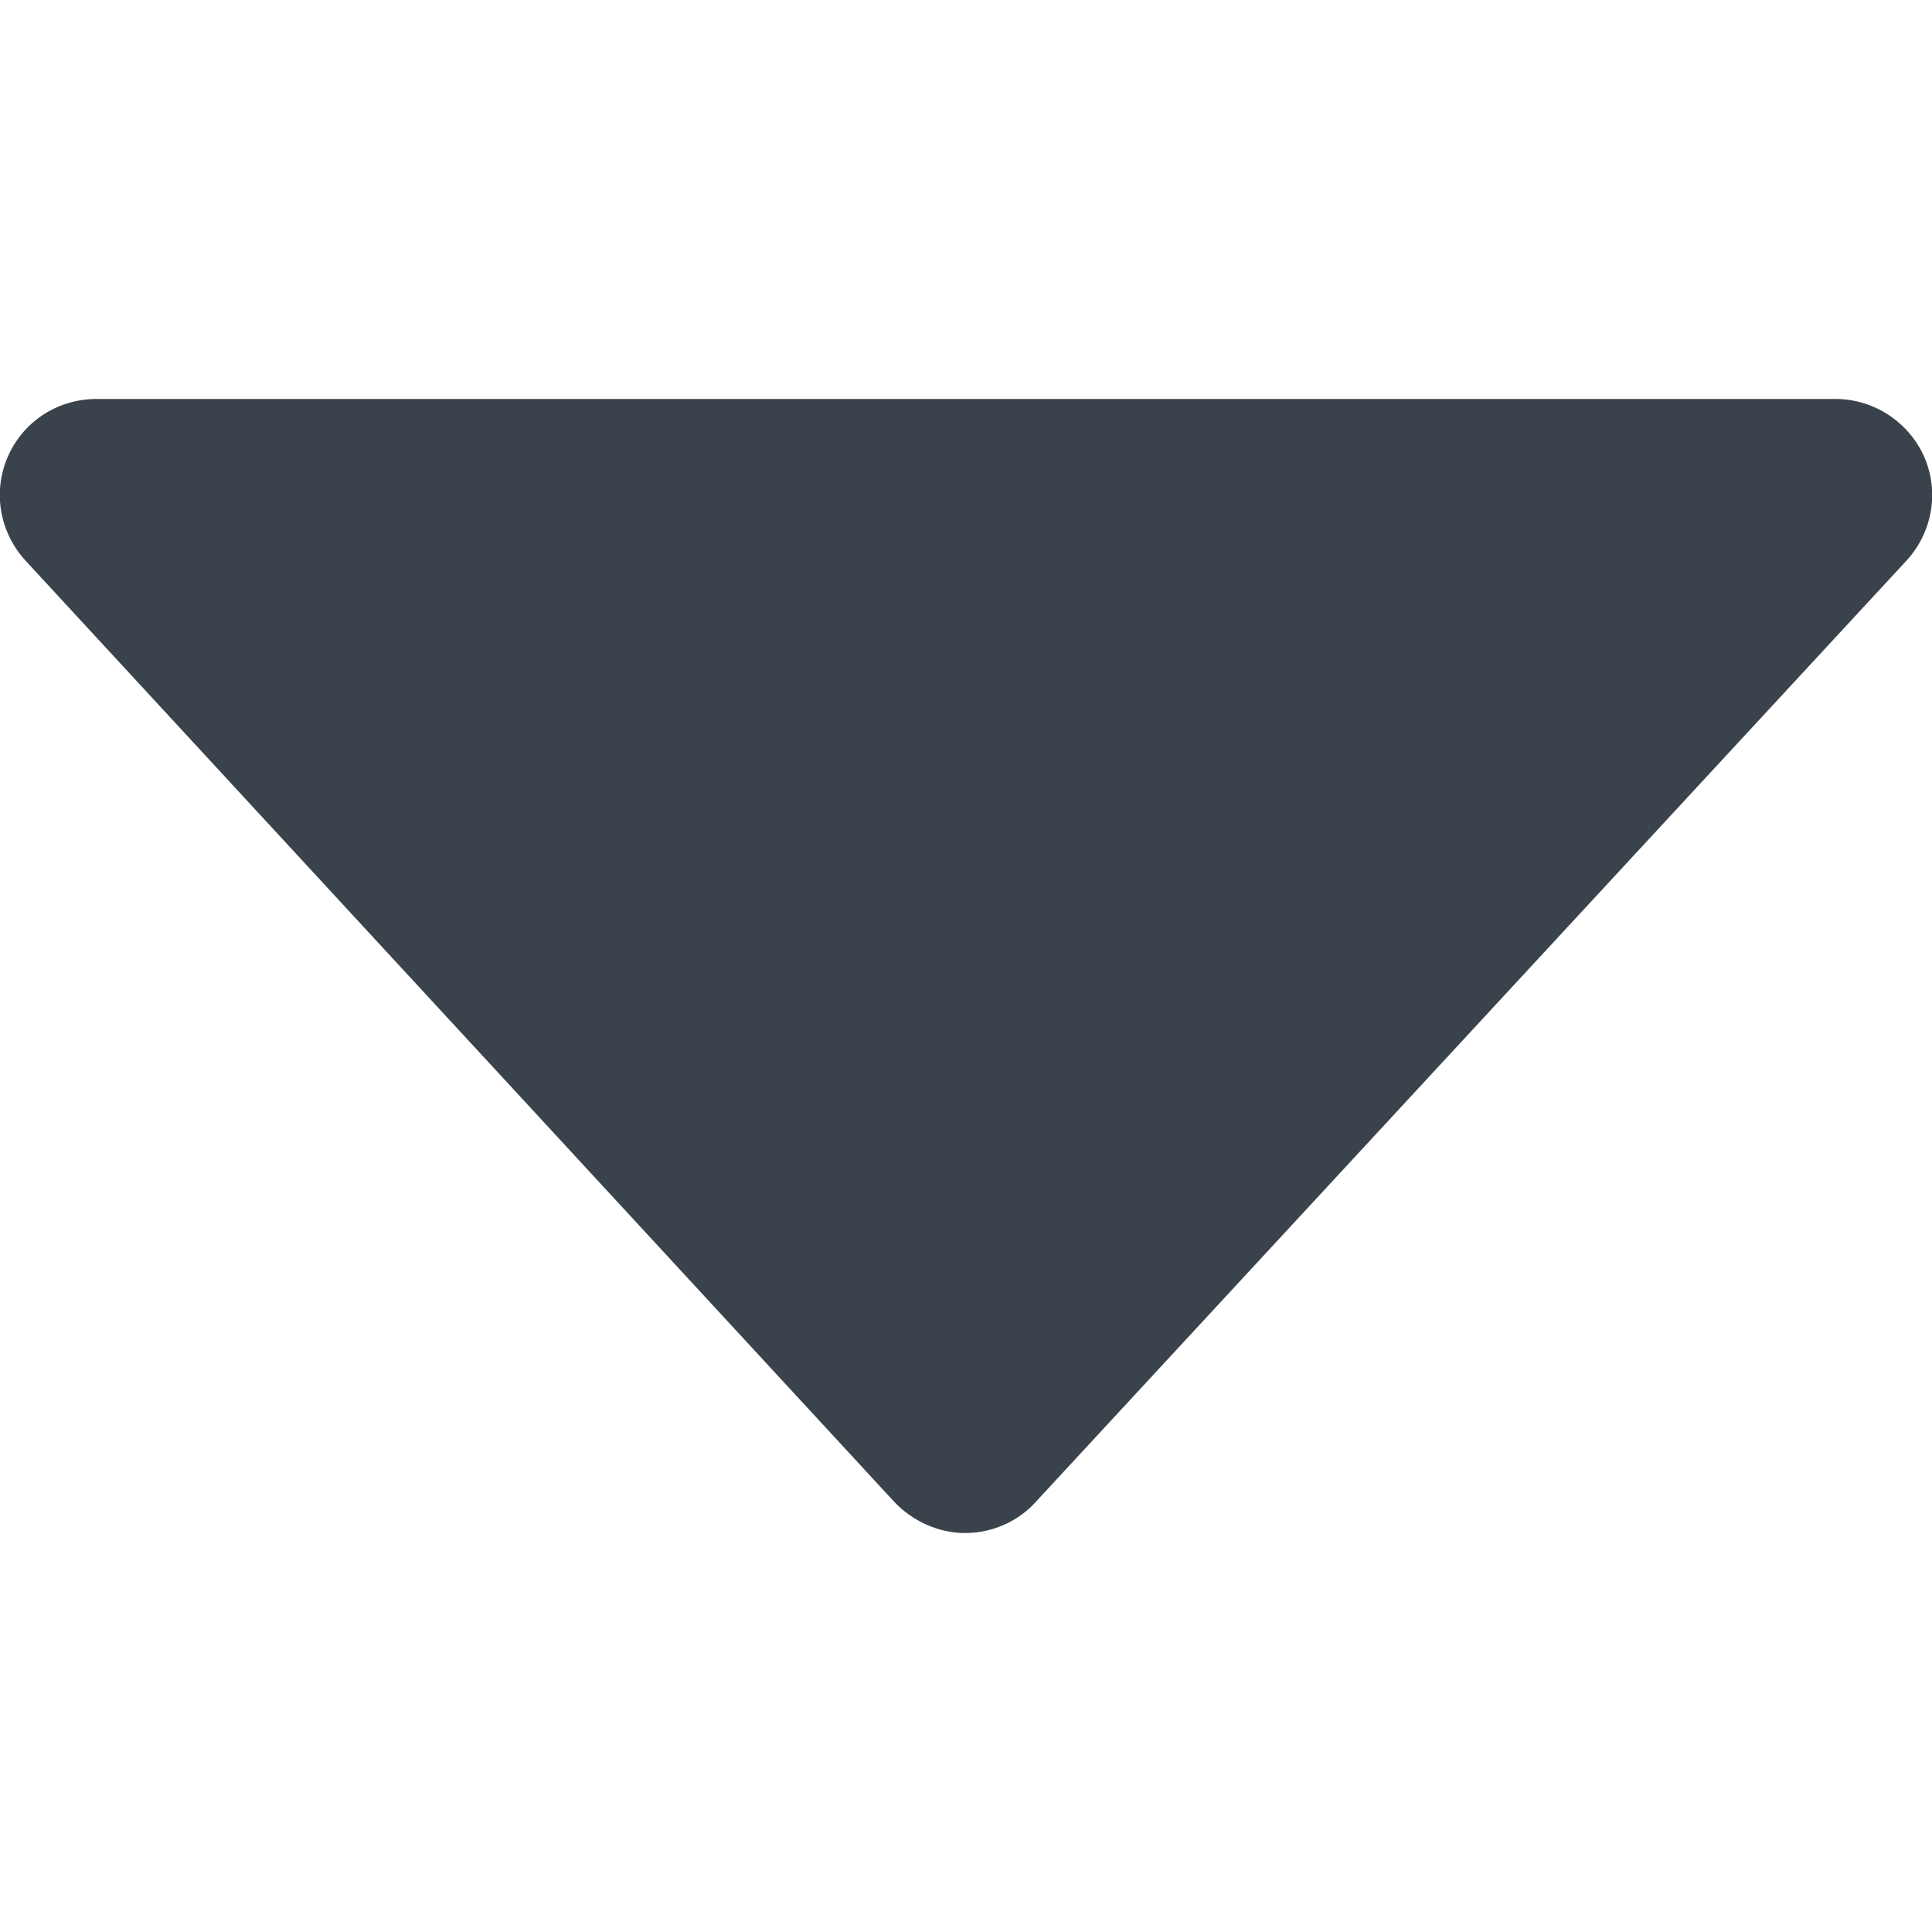 <?xml version="1.0" encoding="utf-8"?>
<!-- Generator: Adobe Illustrator 19.1.0, SVG Export Plug-In . SVG Version: 6.00 Build 0)  -->
<svg version="1.1" id="Calque_1" xmlns="http://www.w3.org/2000/svg" xmlns:xlink="http://www.w3.org/1999/xlink" x="0px" y="0px"
	 viewBox="0 0 20 20" enable-background="new 0 0 20 20" xml:space="preserve">
<g>
	<path fill="#3A434C" d="M19.92,4.73c-0.16-0.36-0.52-0.6-0.92-0.6H1c-0.4,0-0.76,0.23-0.92,0.6C-0.08,5.1,0,5.52,0.27,5.81
		l8.99,9.74c0.19,0.2,0.46,0.32,0.73,0.32c0.28,0,0.55-0.12,0.73-0.32l9.01-9.74C20,5.52,20.08,5.1,19.92,4.73z"/>
</g>
</svg>
